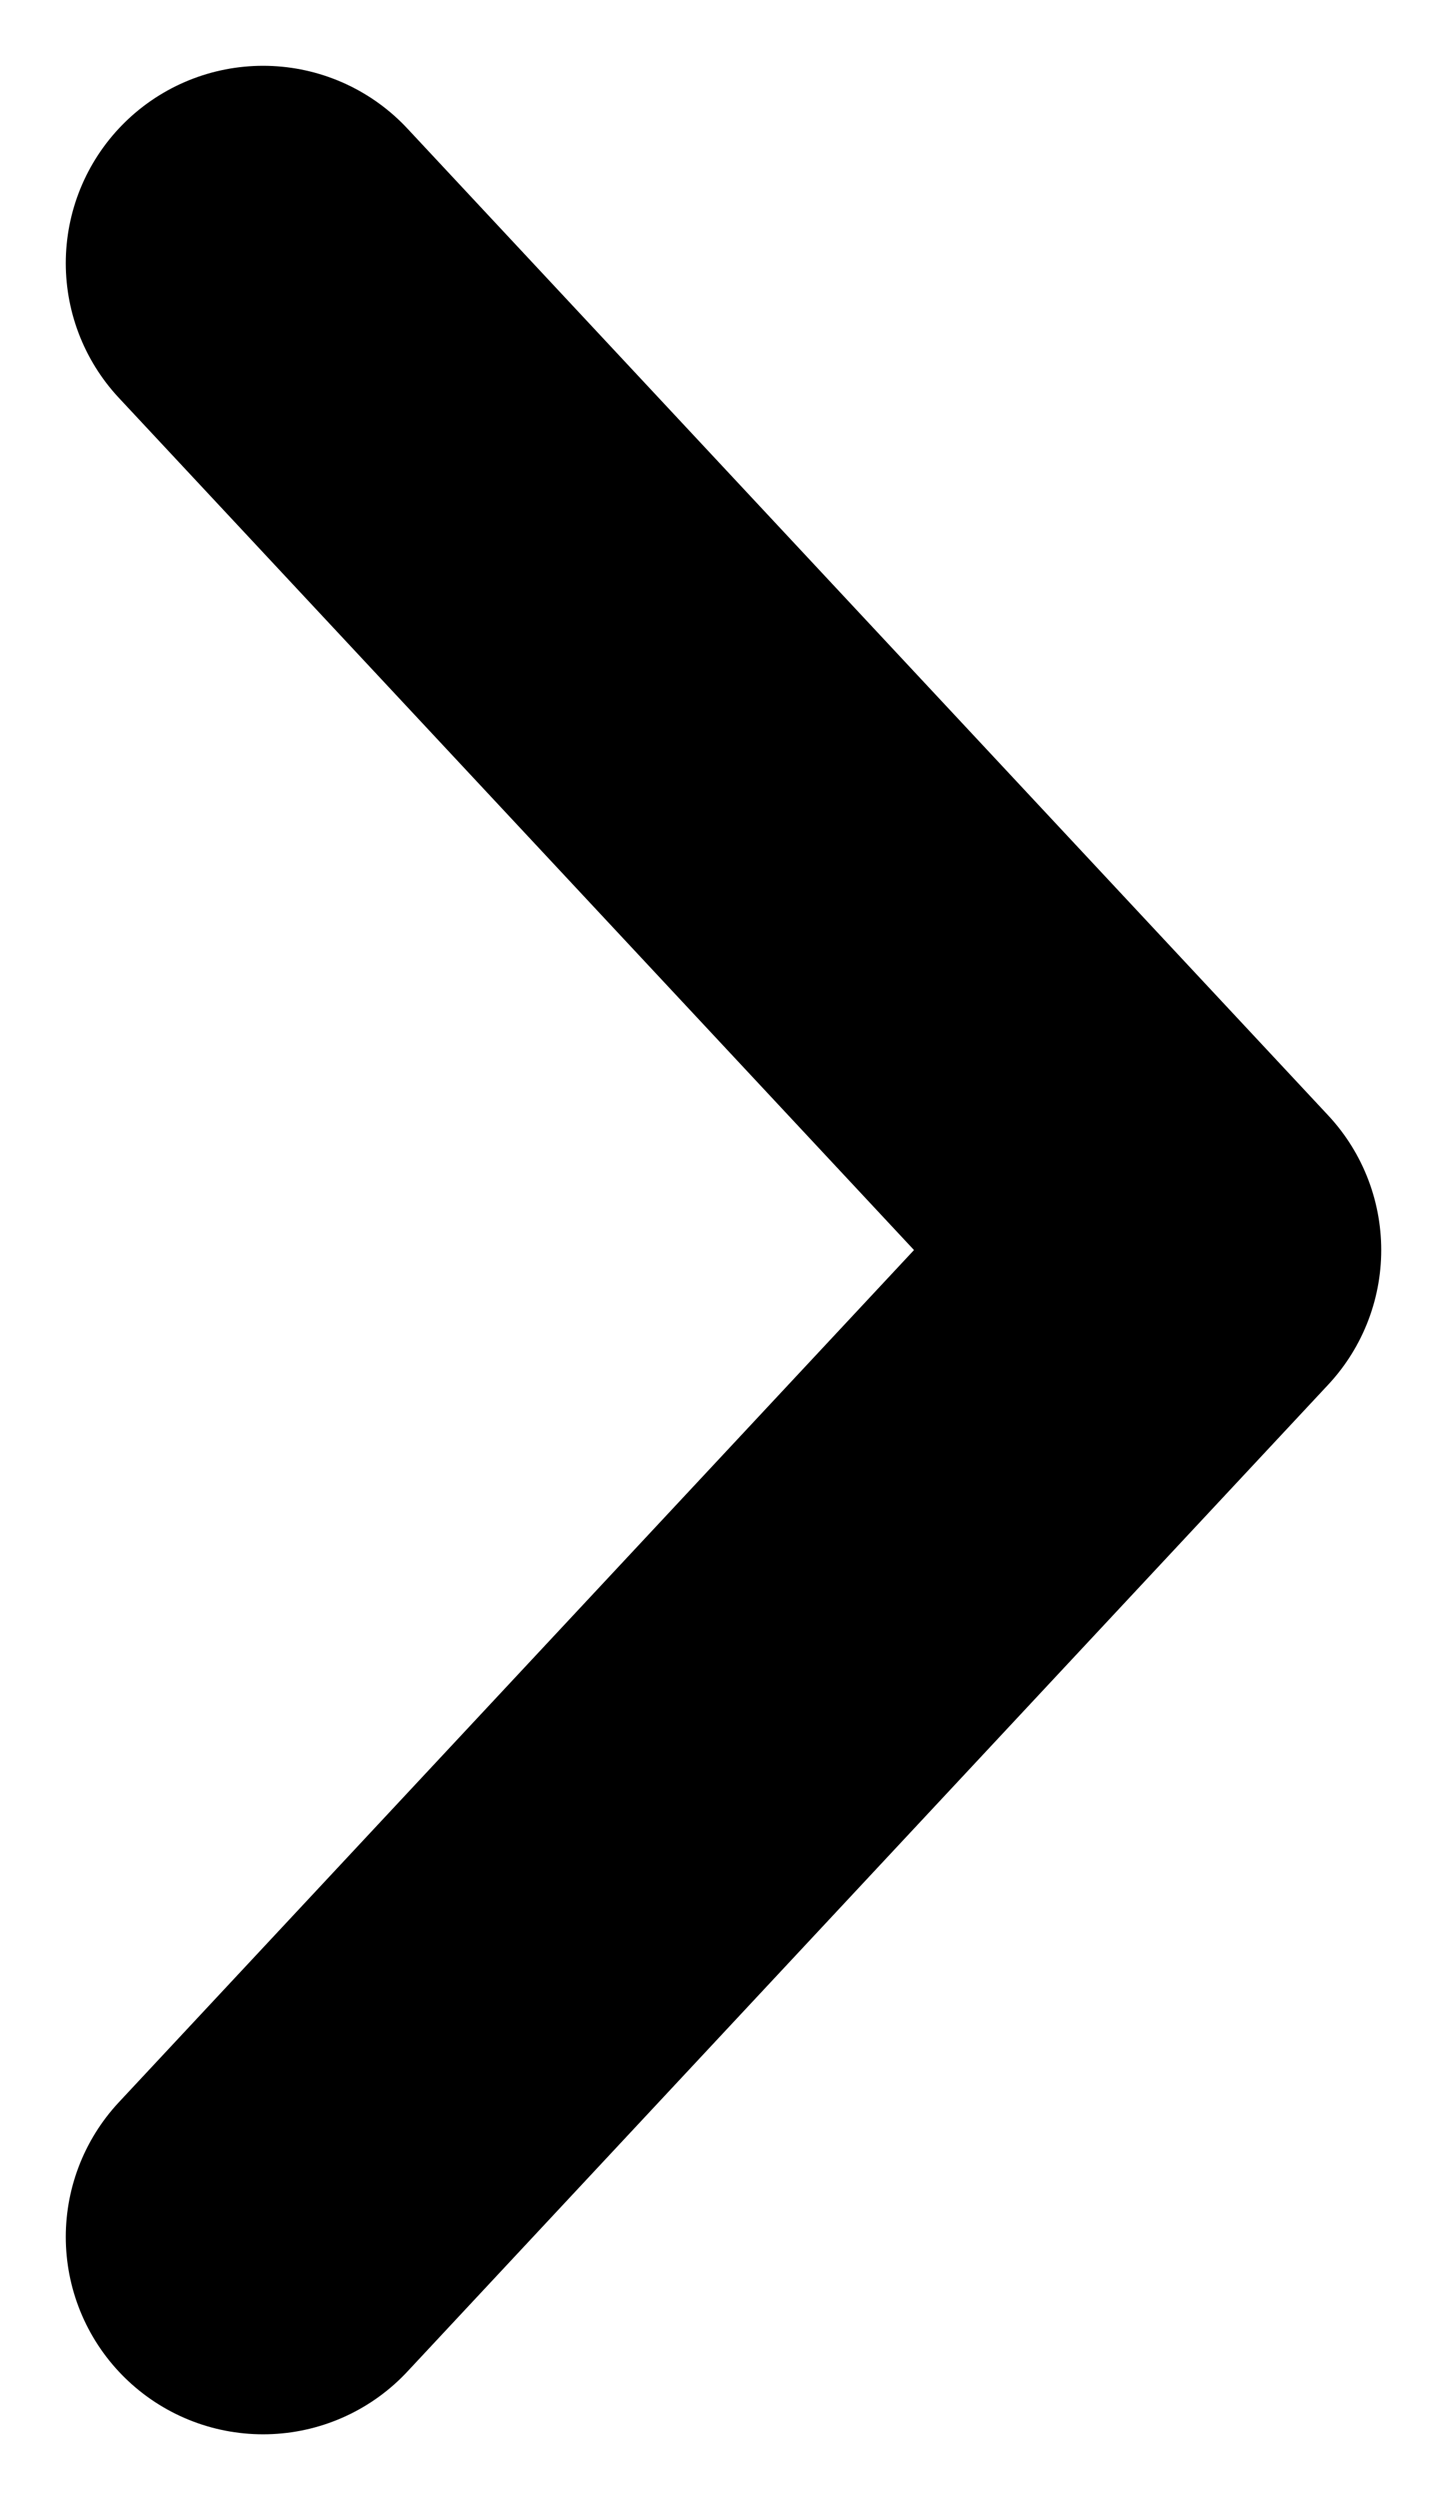 <svg width="11" height="19" viewBox="0 0 11 19" fill="none" xmlns="http://www.w3.org/2000/svg">
<path d="M2 2L9 9.5L2 17" stroke="black" stroke-width="3" stroke-linecap="round" stroke-linejoin="round"/>
</svg>
